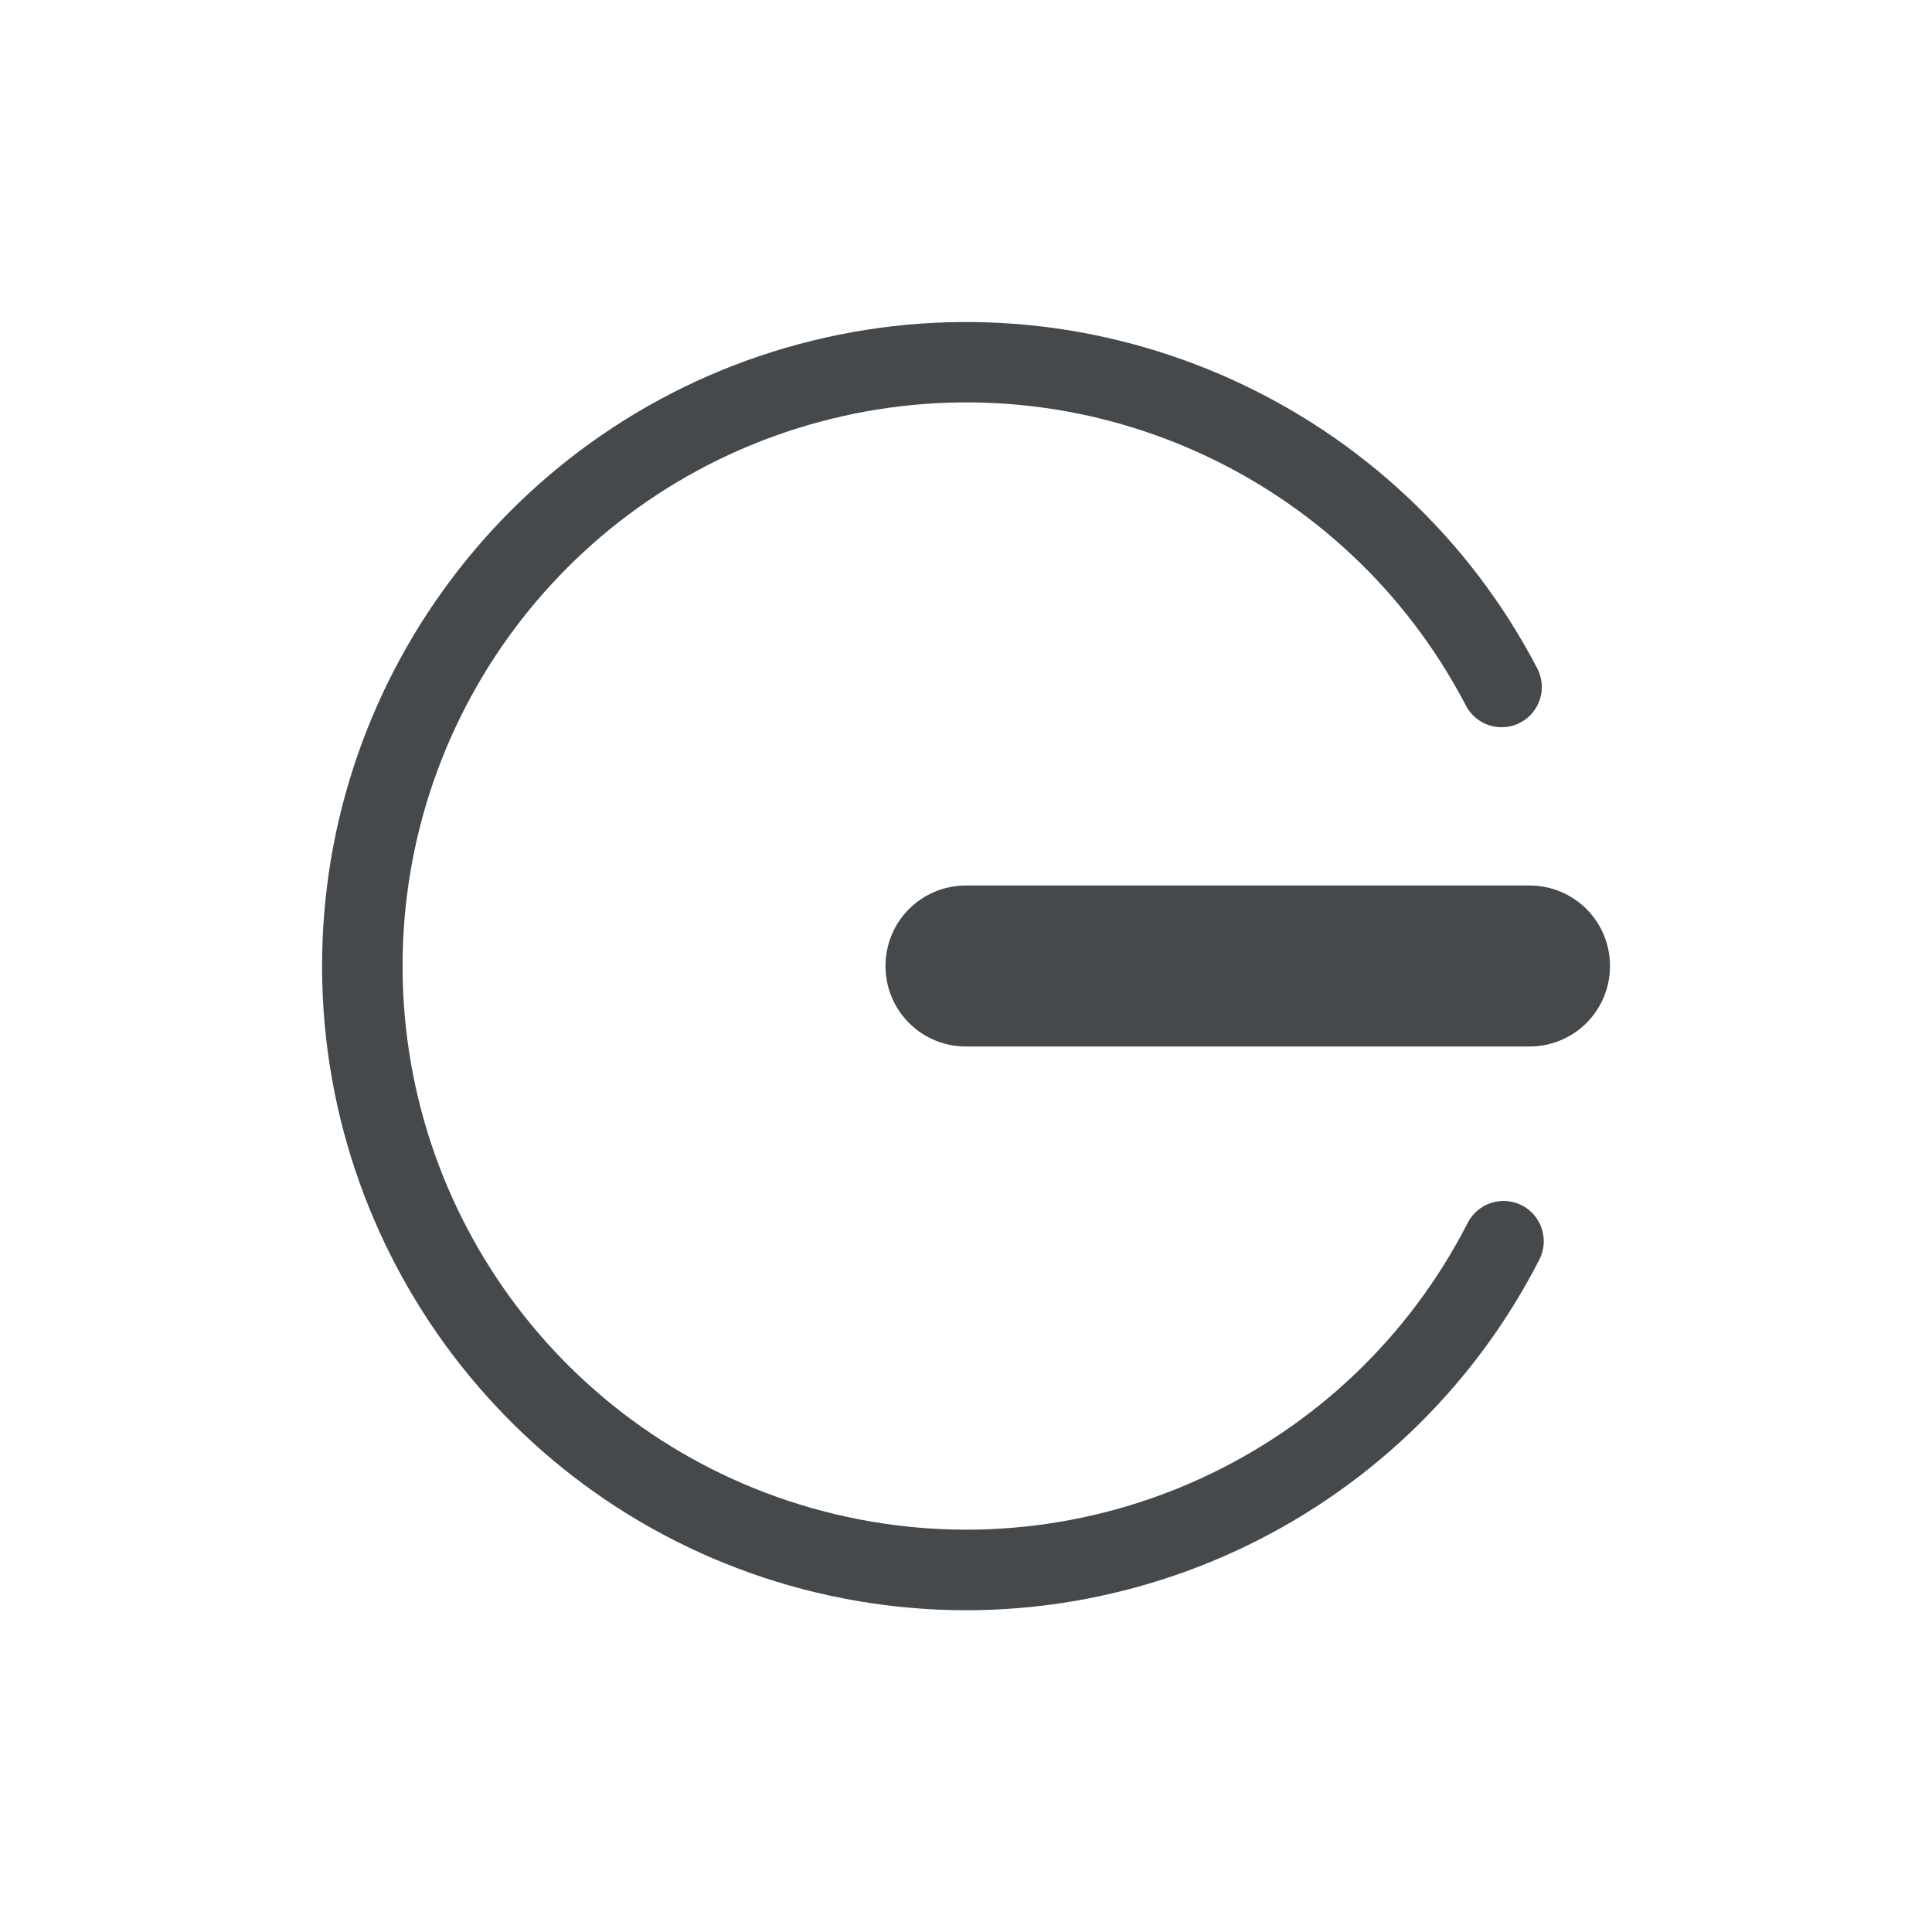 <?xml version="1.0" encoding="UTF-8"?>
<svg id="a" width="24" height="24" version="1.1" xmlns="http://www.w3.org/2000/svg" xmlns:cc="http://creativecommons.org/ns#" xmlns:dc="http://purl.org/dc/elements/1.1/" xmlns:rdf="http://www.w3.org/1999/02/22-rdf-syntax-ns#">
	<defs id="e">
		<style id="current-color-scheme" type="text/css">.ColorScheme-Text {color:#090d11;}.ColorScheme-Background{color:#ffffff;}</style>
	</defs>
	<path id="b" class="ColorScheme-Text" d="m20 12c0-0.554-0.446-1-1-1h-7c-0.554 0-1 0.446-1 1s0.446 1 1 1h7c0.554 0 1-0.446 1-1zm-0.824 3.393c-9e-3 -0.178-0.112-0.339-0.271-0.42-0.245-0.125-0.546-0.028-0.672 0.217-1.473 2.877-4.718 4.371-7.861 3.619-3.144-0.752-5.359-3.551-5.371-6.783-0.012-3.232 2.184-6.047 5.322-6.822 3.138-0.775 6.393 0.694 7.887 3.561 0.127 0.245 0.429 0.34 0.674 0.213 0.118-0.061 0.206-0.167 0.246-0.293 0.04-0.126 0.028-0.263-0.033-0.381-1.705-3.271-5.433-4.955-9.014-4.07-3.581 0.884-6.096 4.109-6.082 7.797s2.551 6.894 6.139 7.752 7.302-0.852 8.982-4.135c0.04-0.078 0.059-0.166 0.055-0.254z" style="fill-opacity:.75;fill:currentColor"/>
</svg>
